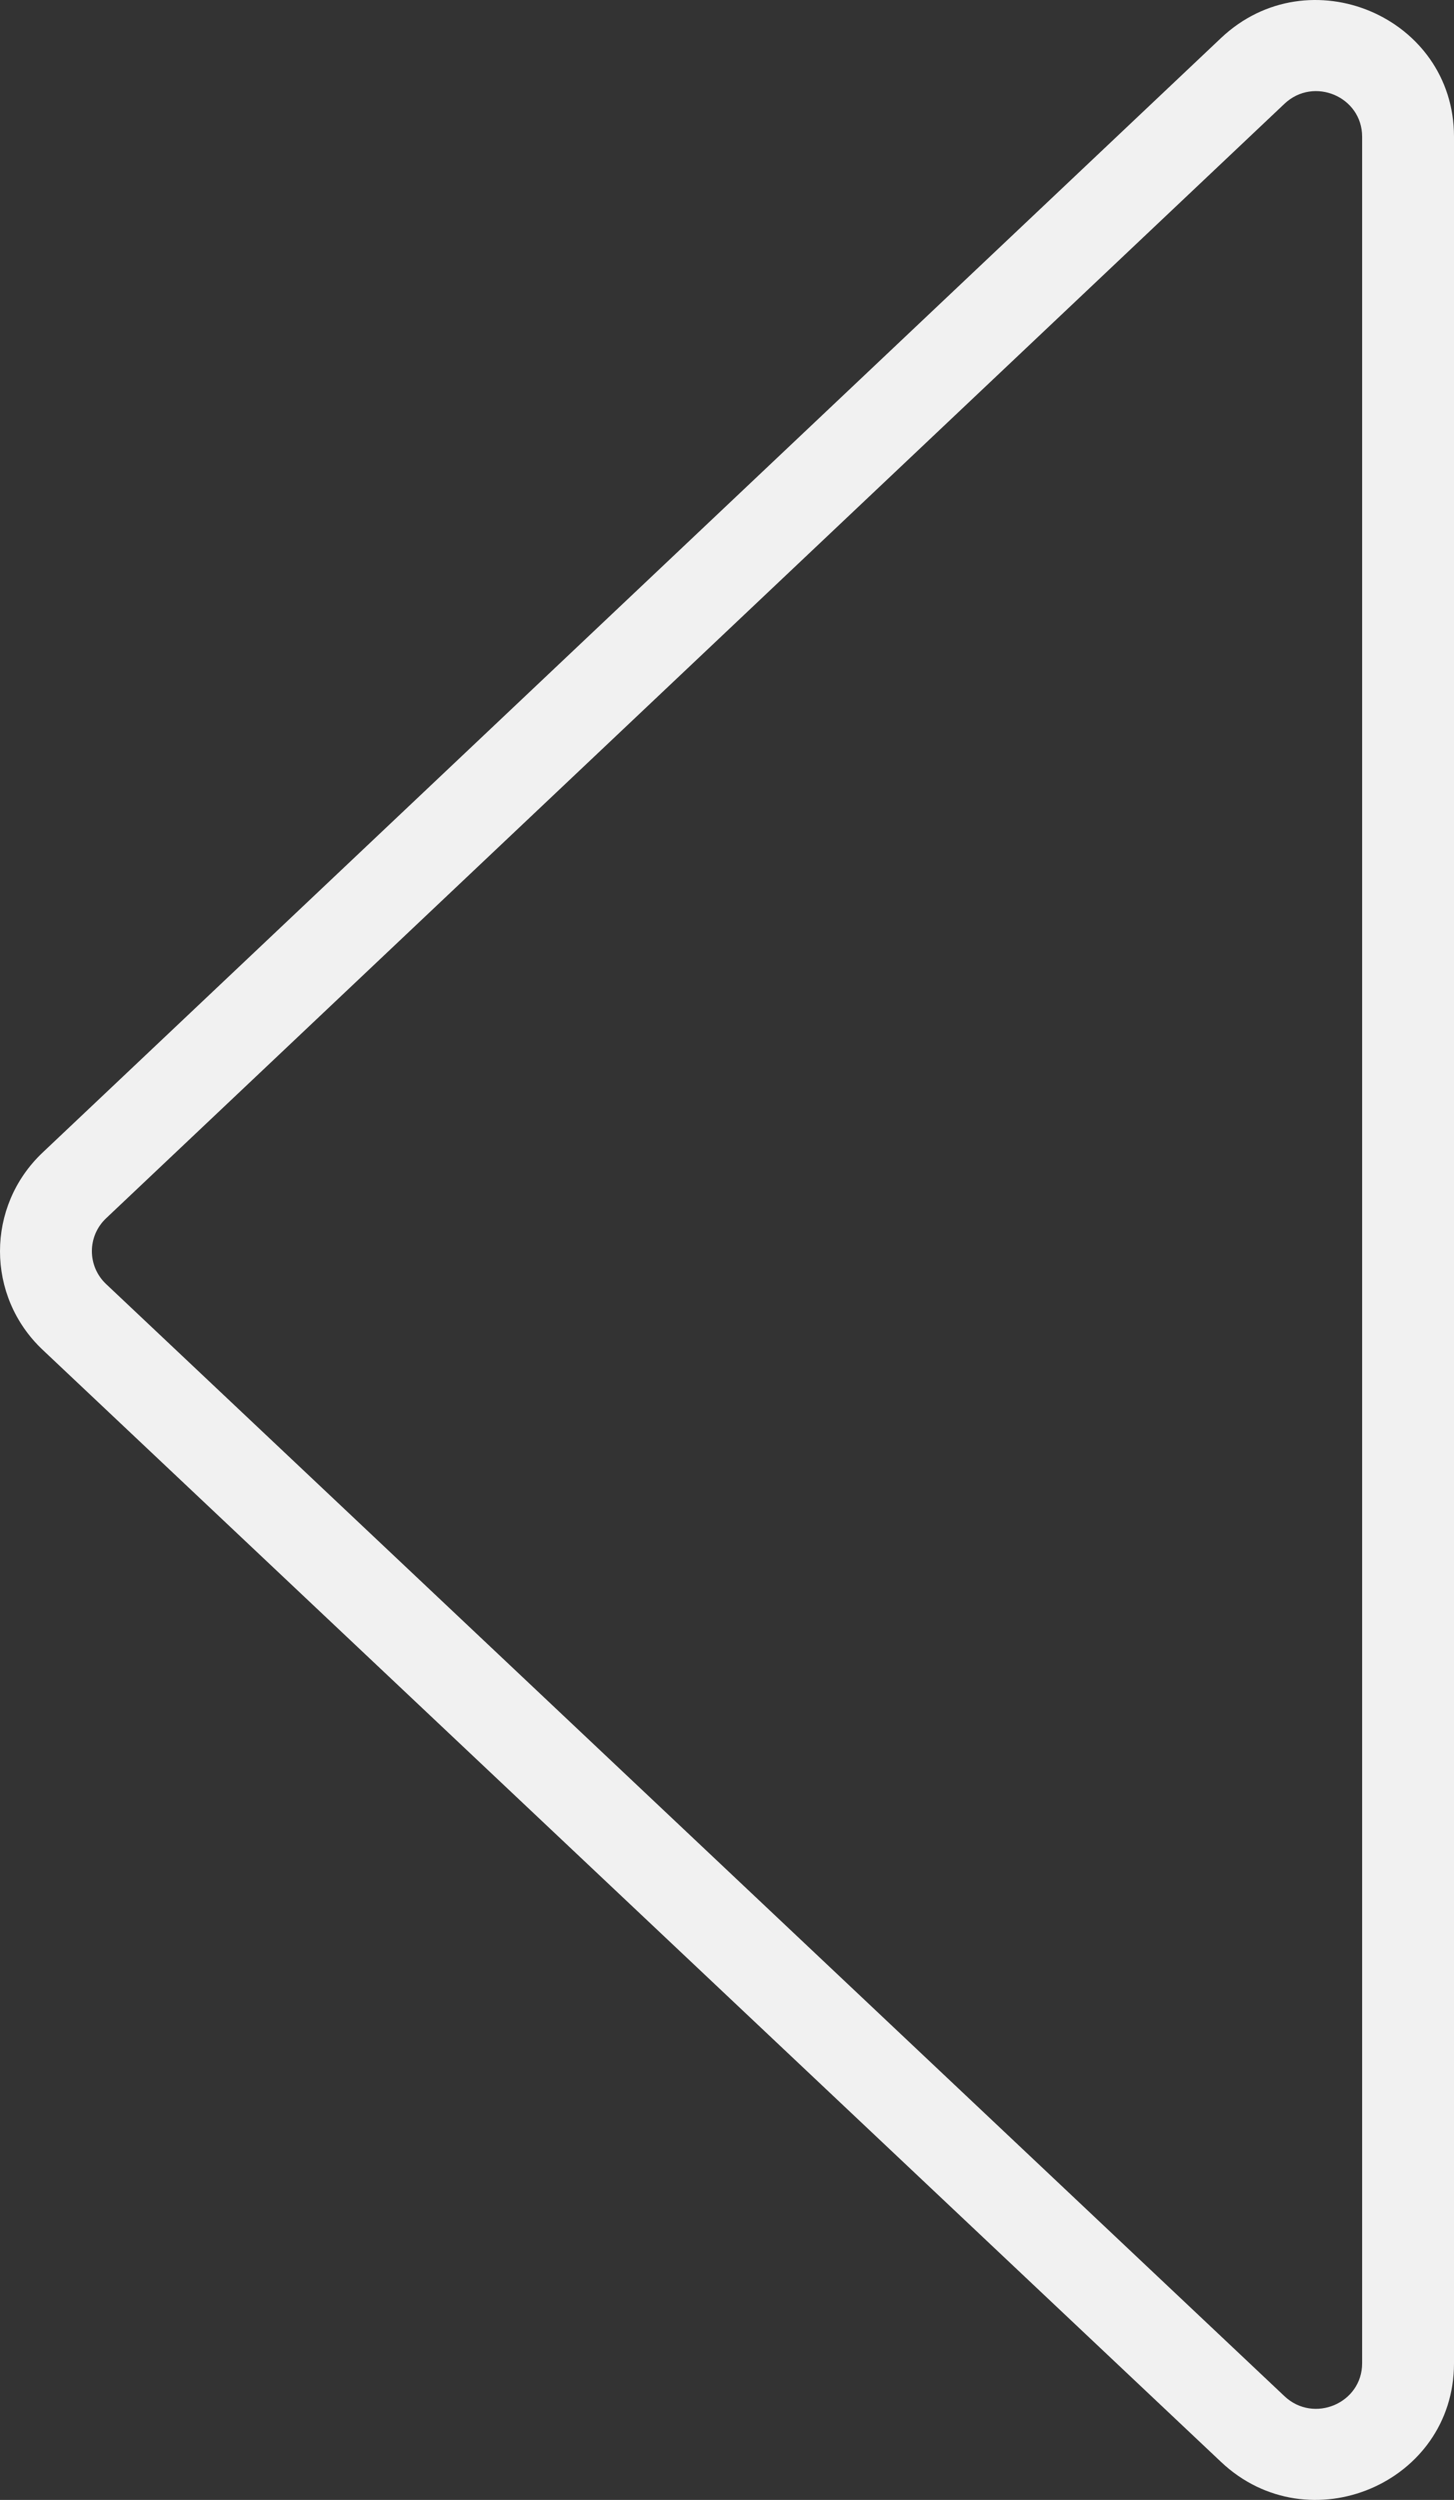 <svg width="32" height="55" viewBox="0 0 32 55" fill="none" xmlns="http://www.w3.org/2000/svg"><rect x="0" y="0" width="32" height="55" fill="#333333" stroke="none"/><path d="M32 51.994C32 54.633 28.805 55.986 26.874 54.165L0.94 29.698C-0.313 28.517 -0.313 26.54 0.938 25.357L26.872 0.837C28.802 -0.987 32 0.366 32 3.007L32 51.994ZM29.978 3.007C29.978 2.127 28.913 1.675 28.269 2.283L2.335 26.803C1.918 27.197 1.918 27.856 2.335 28.25L28.269 52.718C28.913 53.325 29.978 52.873 29.978 51.994L29.978 3.007Z" fill="#F1F1F1"/></svg>
